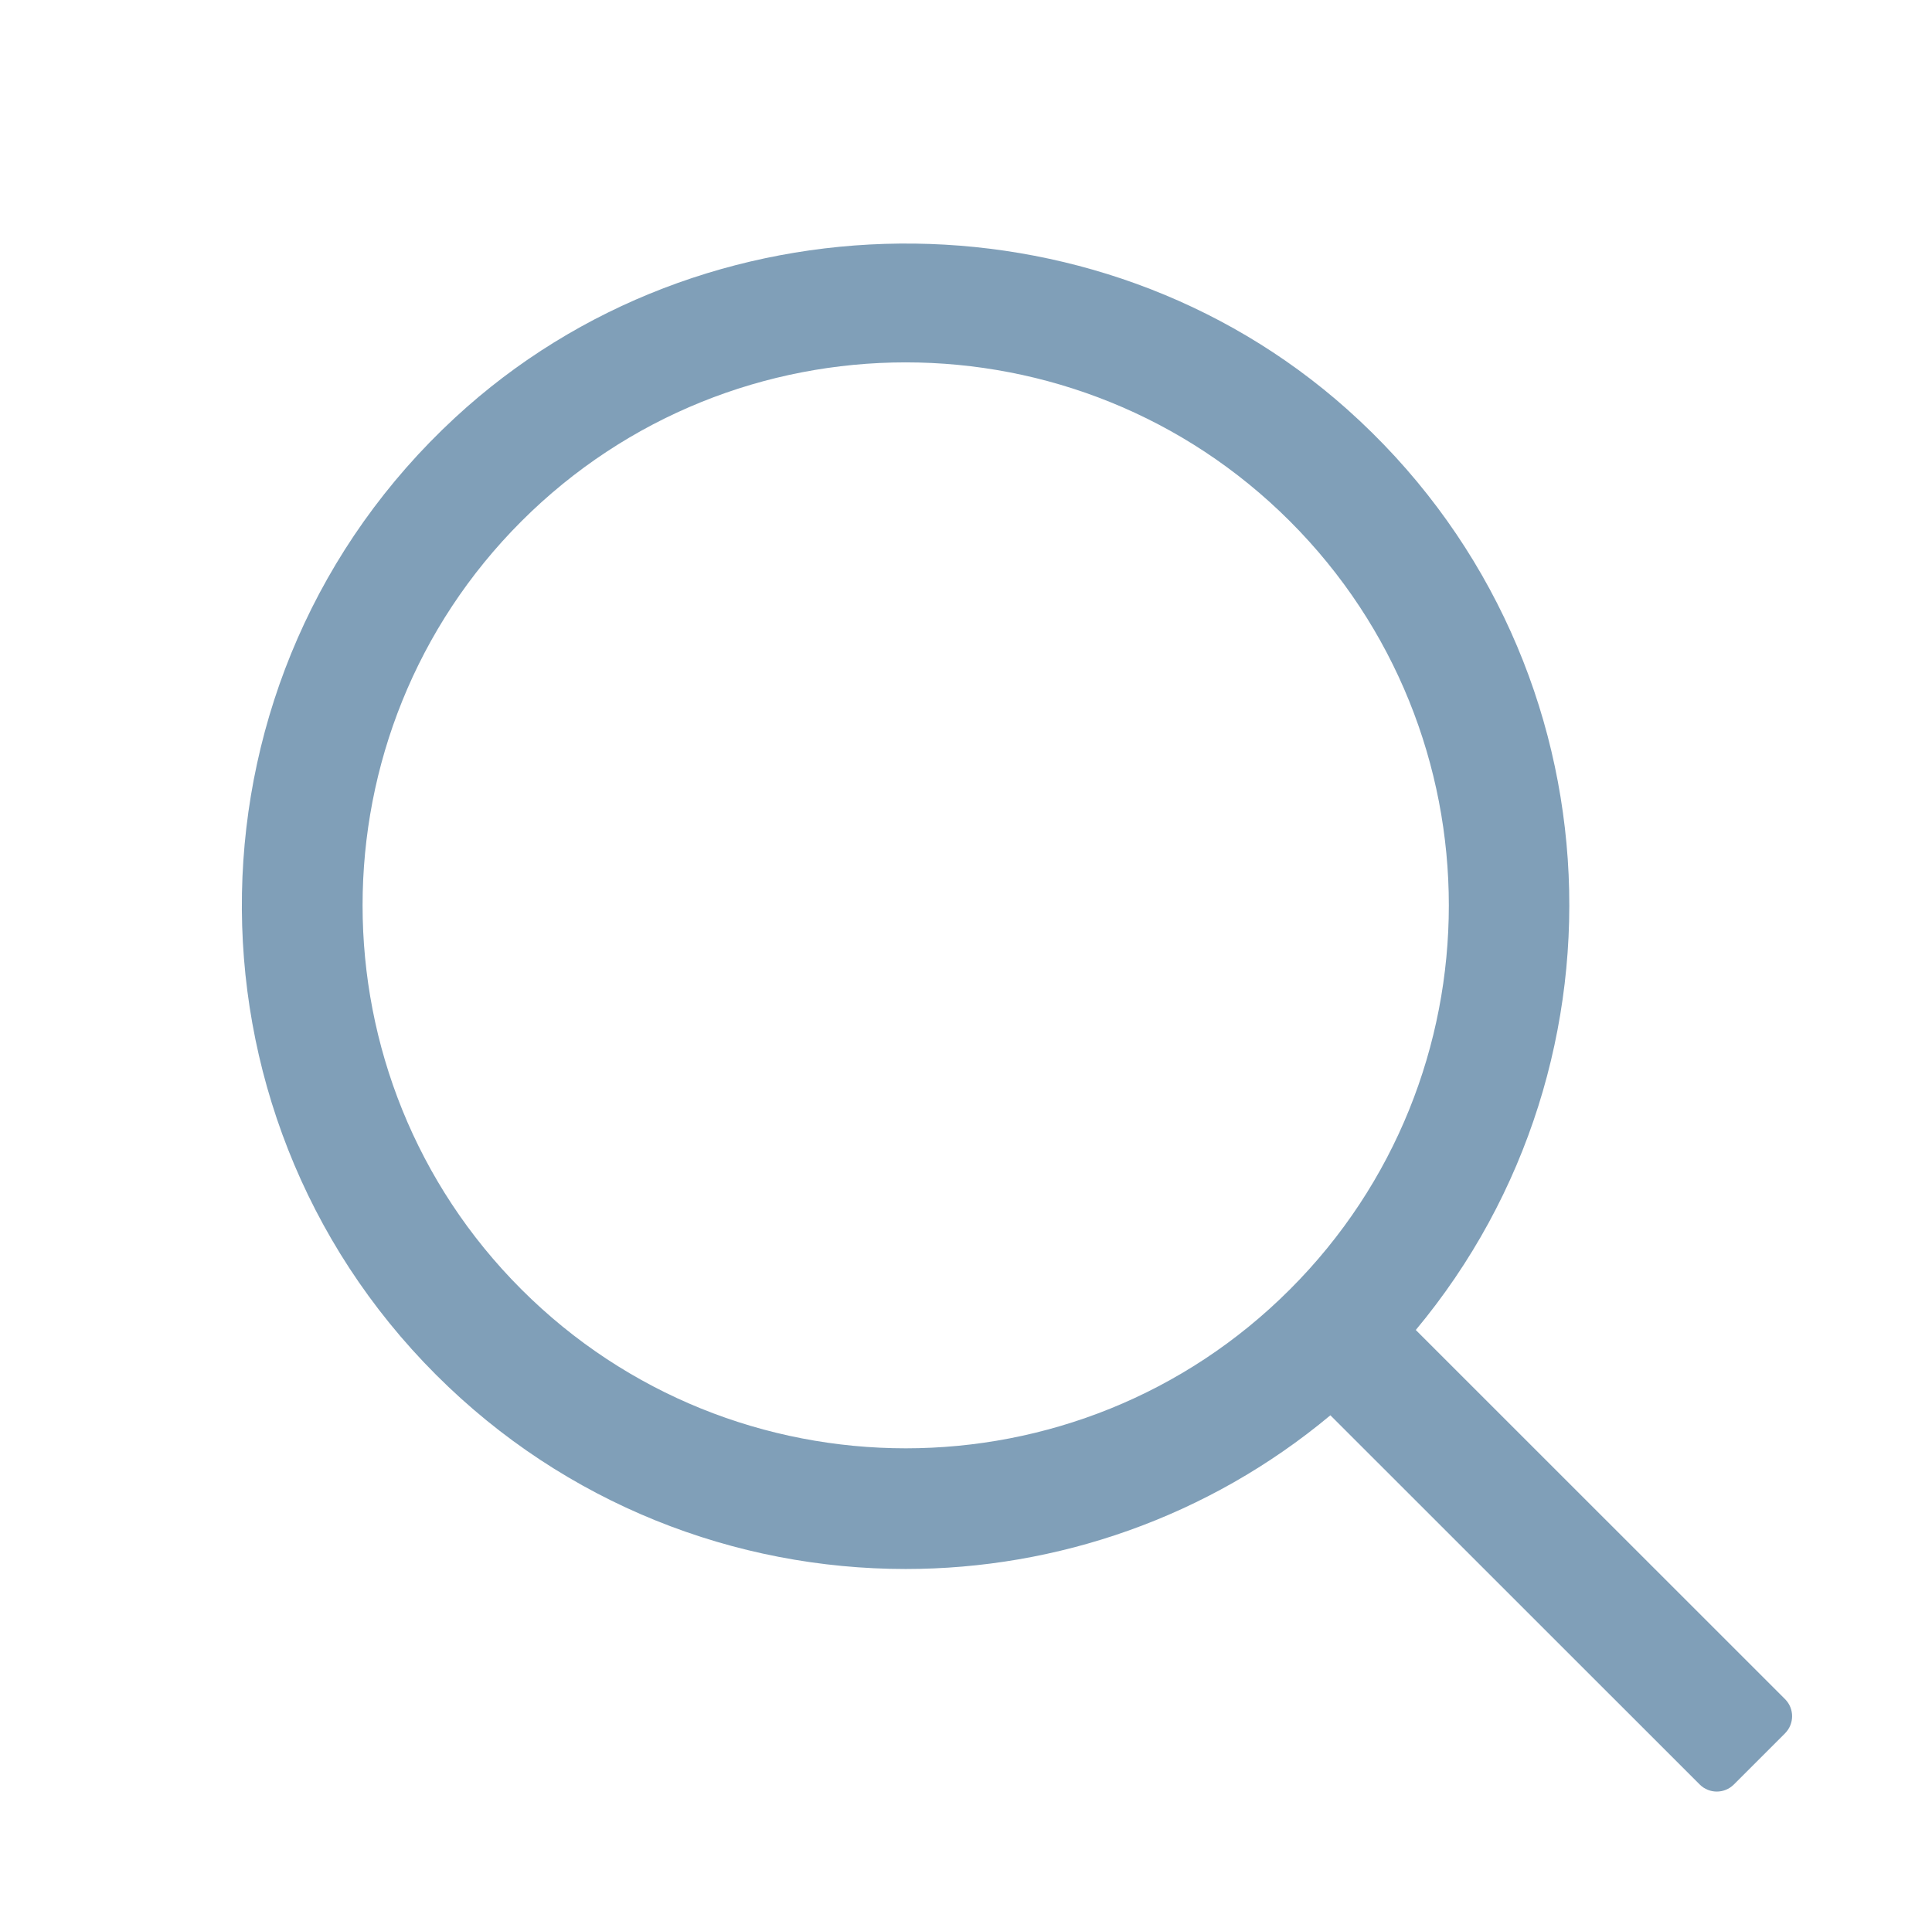 <svg xmlns="http://www.w3.org/2000/svg" xmlns:xlink="http://www.w3.org/1999/xlink" fill="none" version="1.1" width="24.005" height="24" viewBox="0 0 24.005 24"><g><g><path d="M17.591,16.527L22.179,21.114C22.296,21.231,22.296,21.421,22.179,21.539L21.543,22.175C21.426,22.292,21.236,22.292,21.119,22.175L16.53,17.587C15.007,18.858,13.13,19.497,11.253,19.497C9.14,19.497,7.027,18.693,5.418,17.084C2.124,13.79,2.202,8.382,5.655,5.189C8.729,2.346,13.614,2.3,16.739,5.087C20.11,8.094,20.391,13.169,17.591,16.527ZM6.479,6.477C3.847,9.109,3.847,13.392,6.479,16.023C9.112,18.655,13.396,18.656,16.027,16.023C18.66,13.392,18.66,9.109,16.027,6.477C14.712,5.162,12.982,4.503,11.253,4.503C9.524,4.503,7.795,5.162,6.479,6.477Z" fill-rule="evenodd" fill="#809FB8" fill-opacity="1"/></g></g></svg>